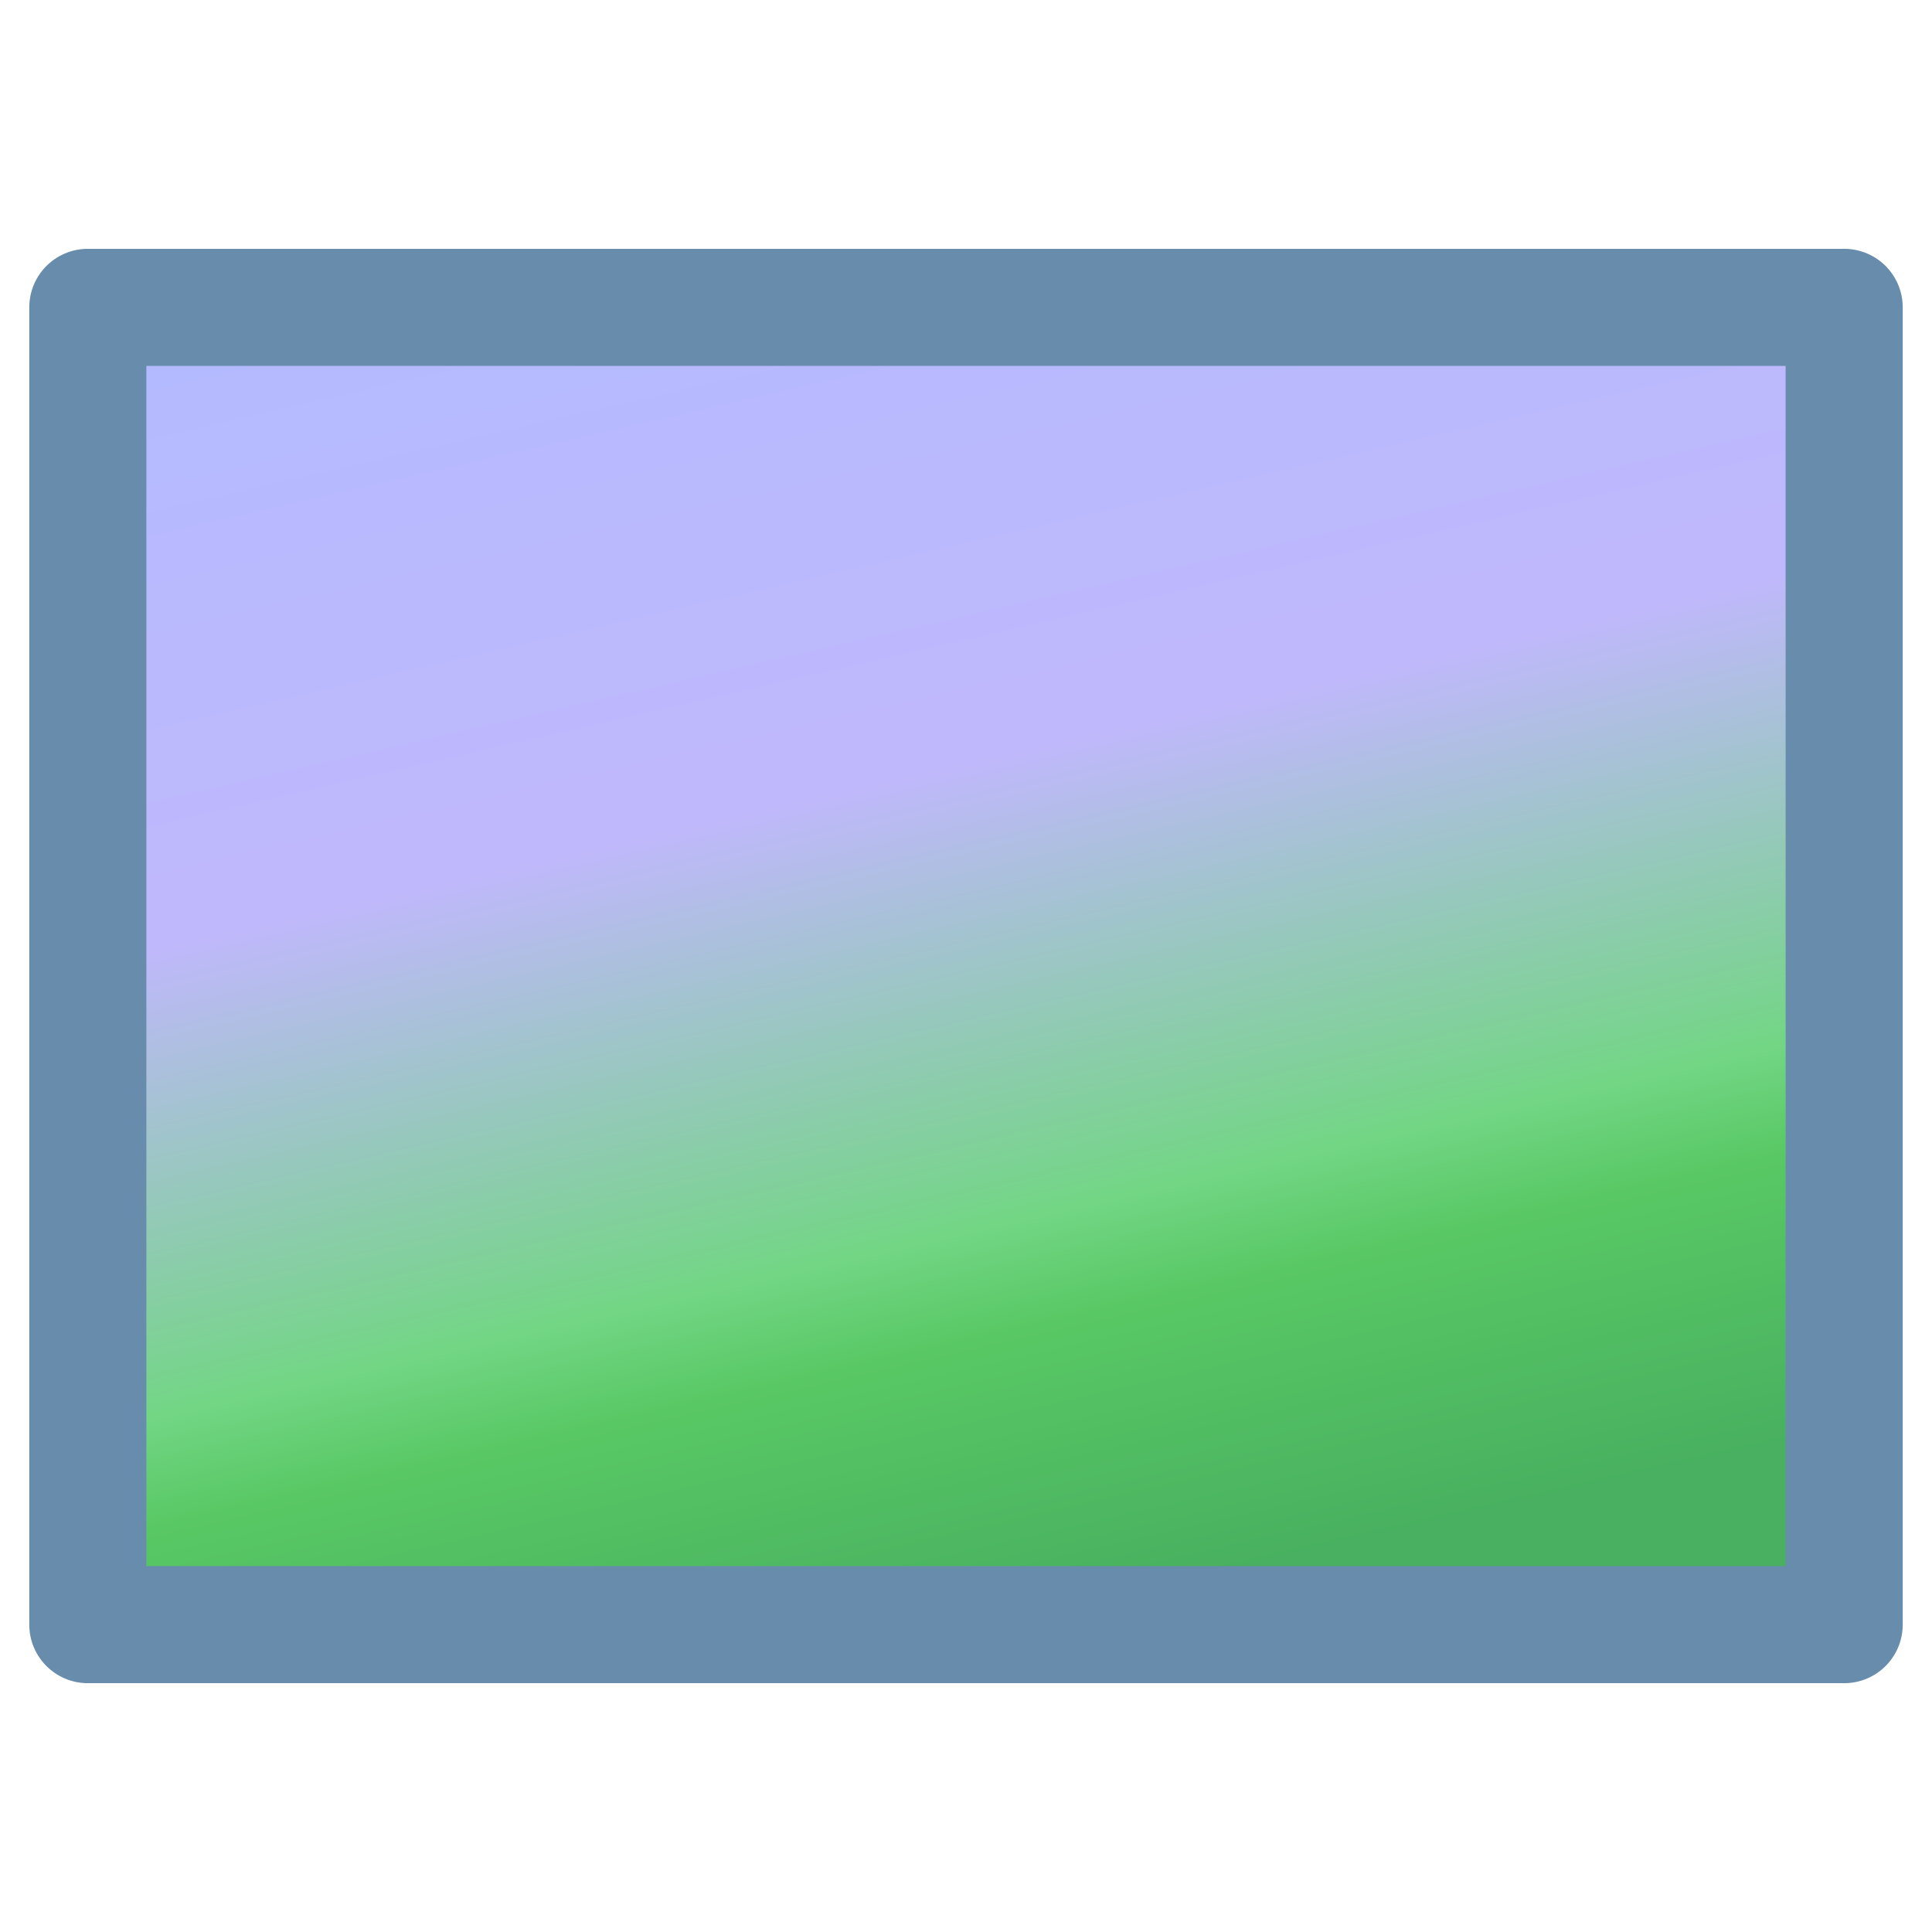<?xml version="1.0" standalone="yes"?>
<svg xmlns="http://www.w3.org/2000/svg" viewBox="0 0 264 264" width="264" height="264">
 <defs>
  <linearGradient id="photo" x1="20%" y1="0%" x2="50%" y2="100%">
   <stop offset="0%" stop-color="#b4baff" />
   <stop offset="40%" stop-color="#c0b8fc" />
   <stop offset="72.5%" stop-color="#72d684" />
   <stop offset="80%" stop-color="#58c864" />
   <stop offset="100%" stop-color="#48b060" />
  </linearGradient>
 </defs>
 <style type="text/css">
  <![CDATA[
  svg { fill: transparent; }
  .photo { fill: url(#photo); stroke: #688cab; stroke-width: 16; stroke-linejoin: round; }
  ]]>
 </style>s
 <g>
  <rect class="photo" x="12" y="42" width="240" height="180" />
 </g>
</svg>
